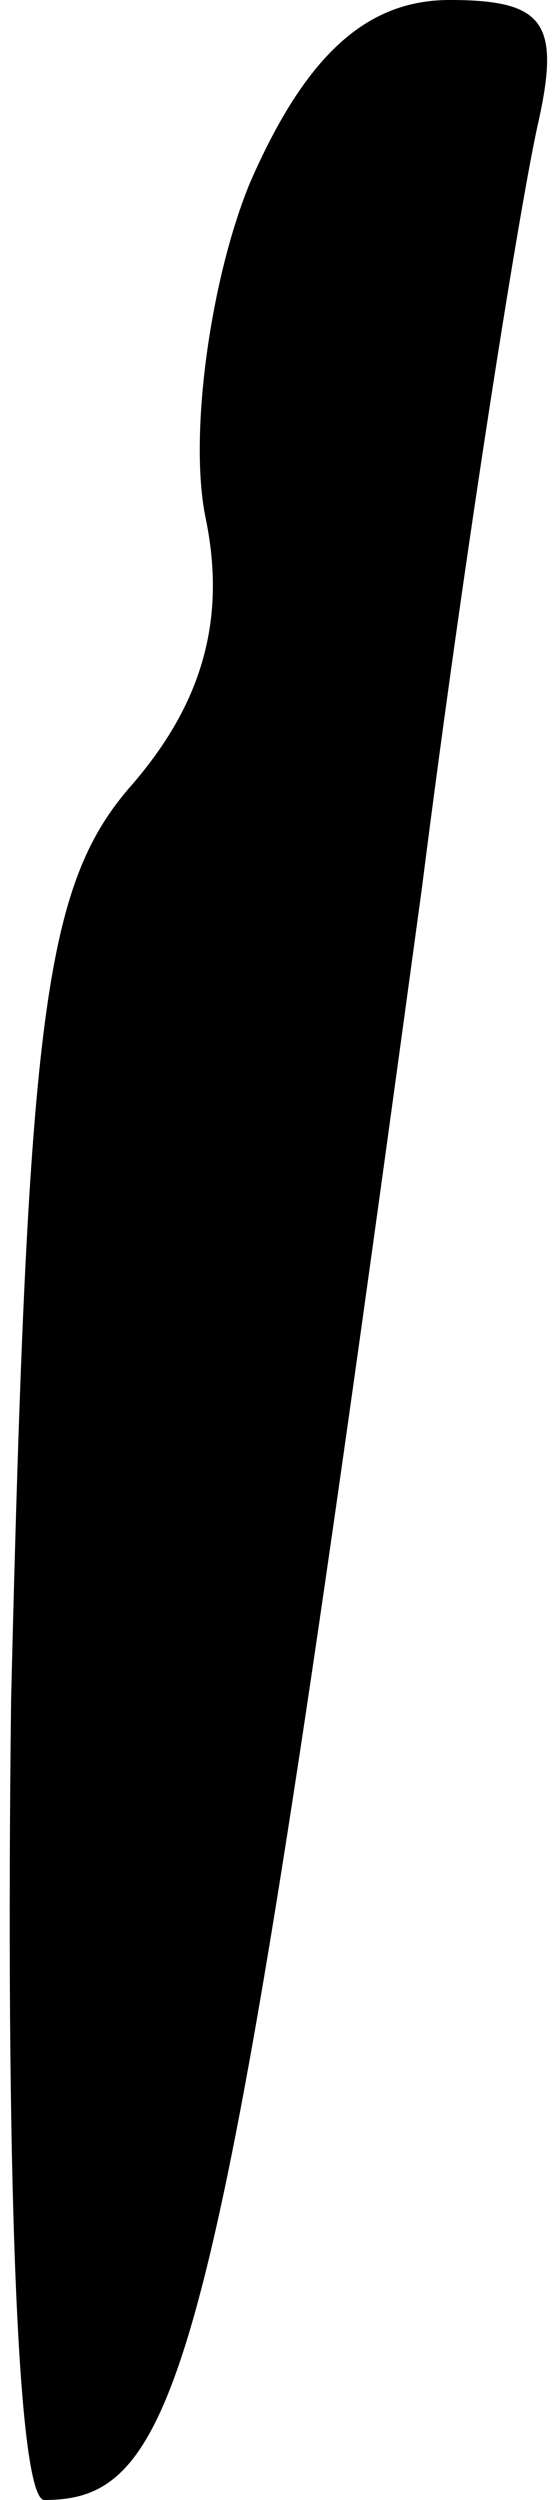 <?xml version="1.0" standalone="no"?>
<!DOCTYPE svg PUBLIC "-//W3C//DTD SVG 20010904//EN"
 "http://www.w3.org/TR/2001/REC-SVG-20010904/DTD/svg10.dtd">
<svg version="1.0" xmlns="http://www.w3.org/2000/svg"
 width="10pt" height="45pt" viewBox="0 0 10 45"
 preserveAspectRatio="xMidYMid meet">
<g transform="translate(0,45) scale(0.1,-0.1)"
fill="#000000" stroke="none">
<path fill="#000000" stroke="none" d="M45 417 c-7 -17 -11 -45 -8 -60 4 -19
-1 -34 -13 -48 -16 -18 -19 -41 -22 -165 -1 -82 1 -144 6 -144 26 0 32 26 68
290 8 63 18 125 21 138 4 18 1 22 -16 22 -15 0 -26 -10 -36 -33z"/>
</g>
</svg>
